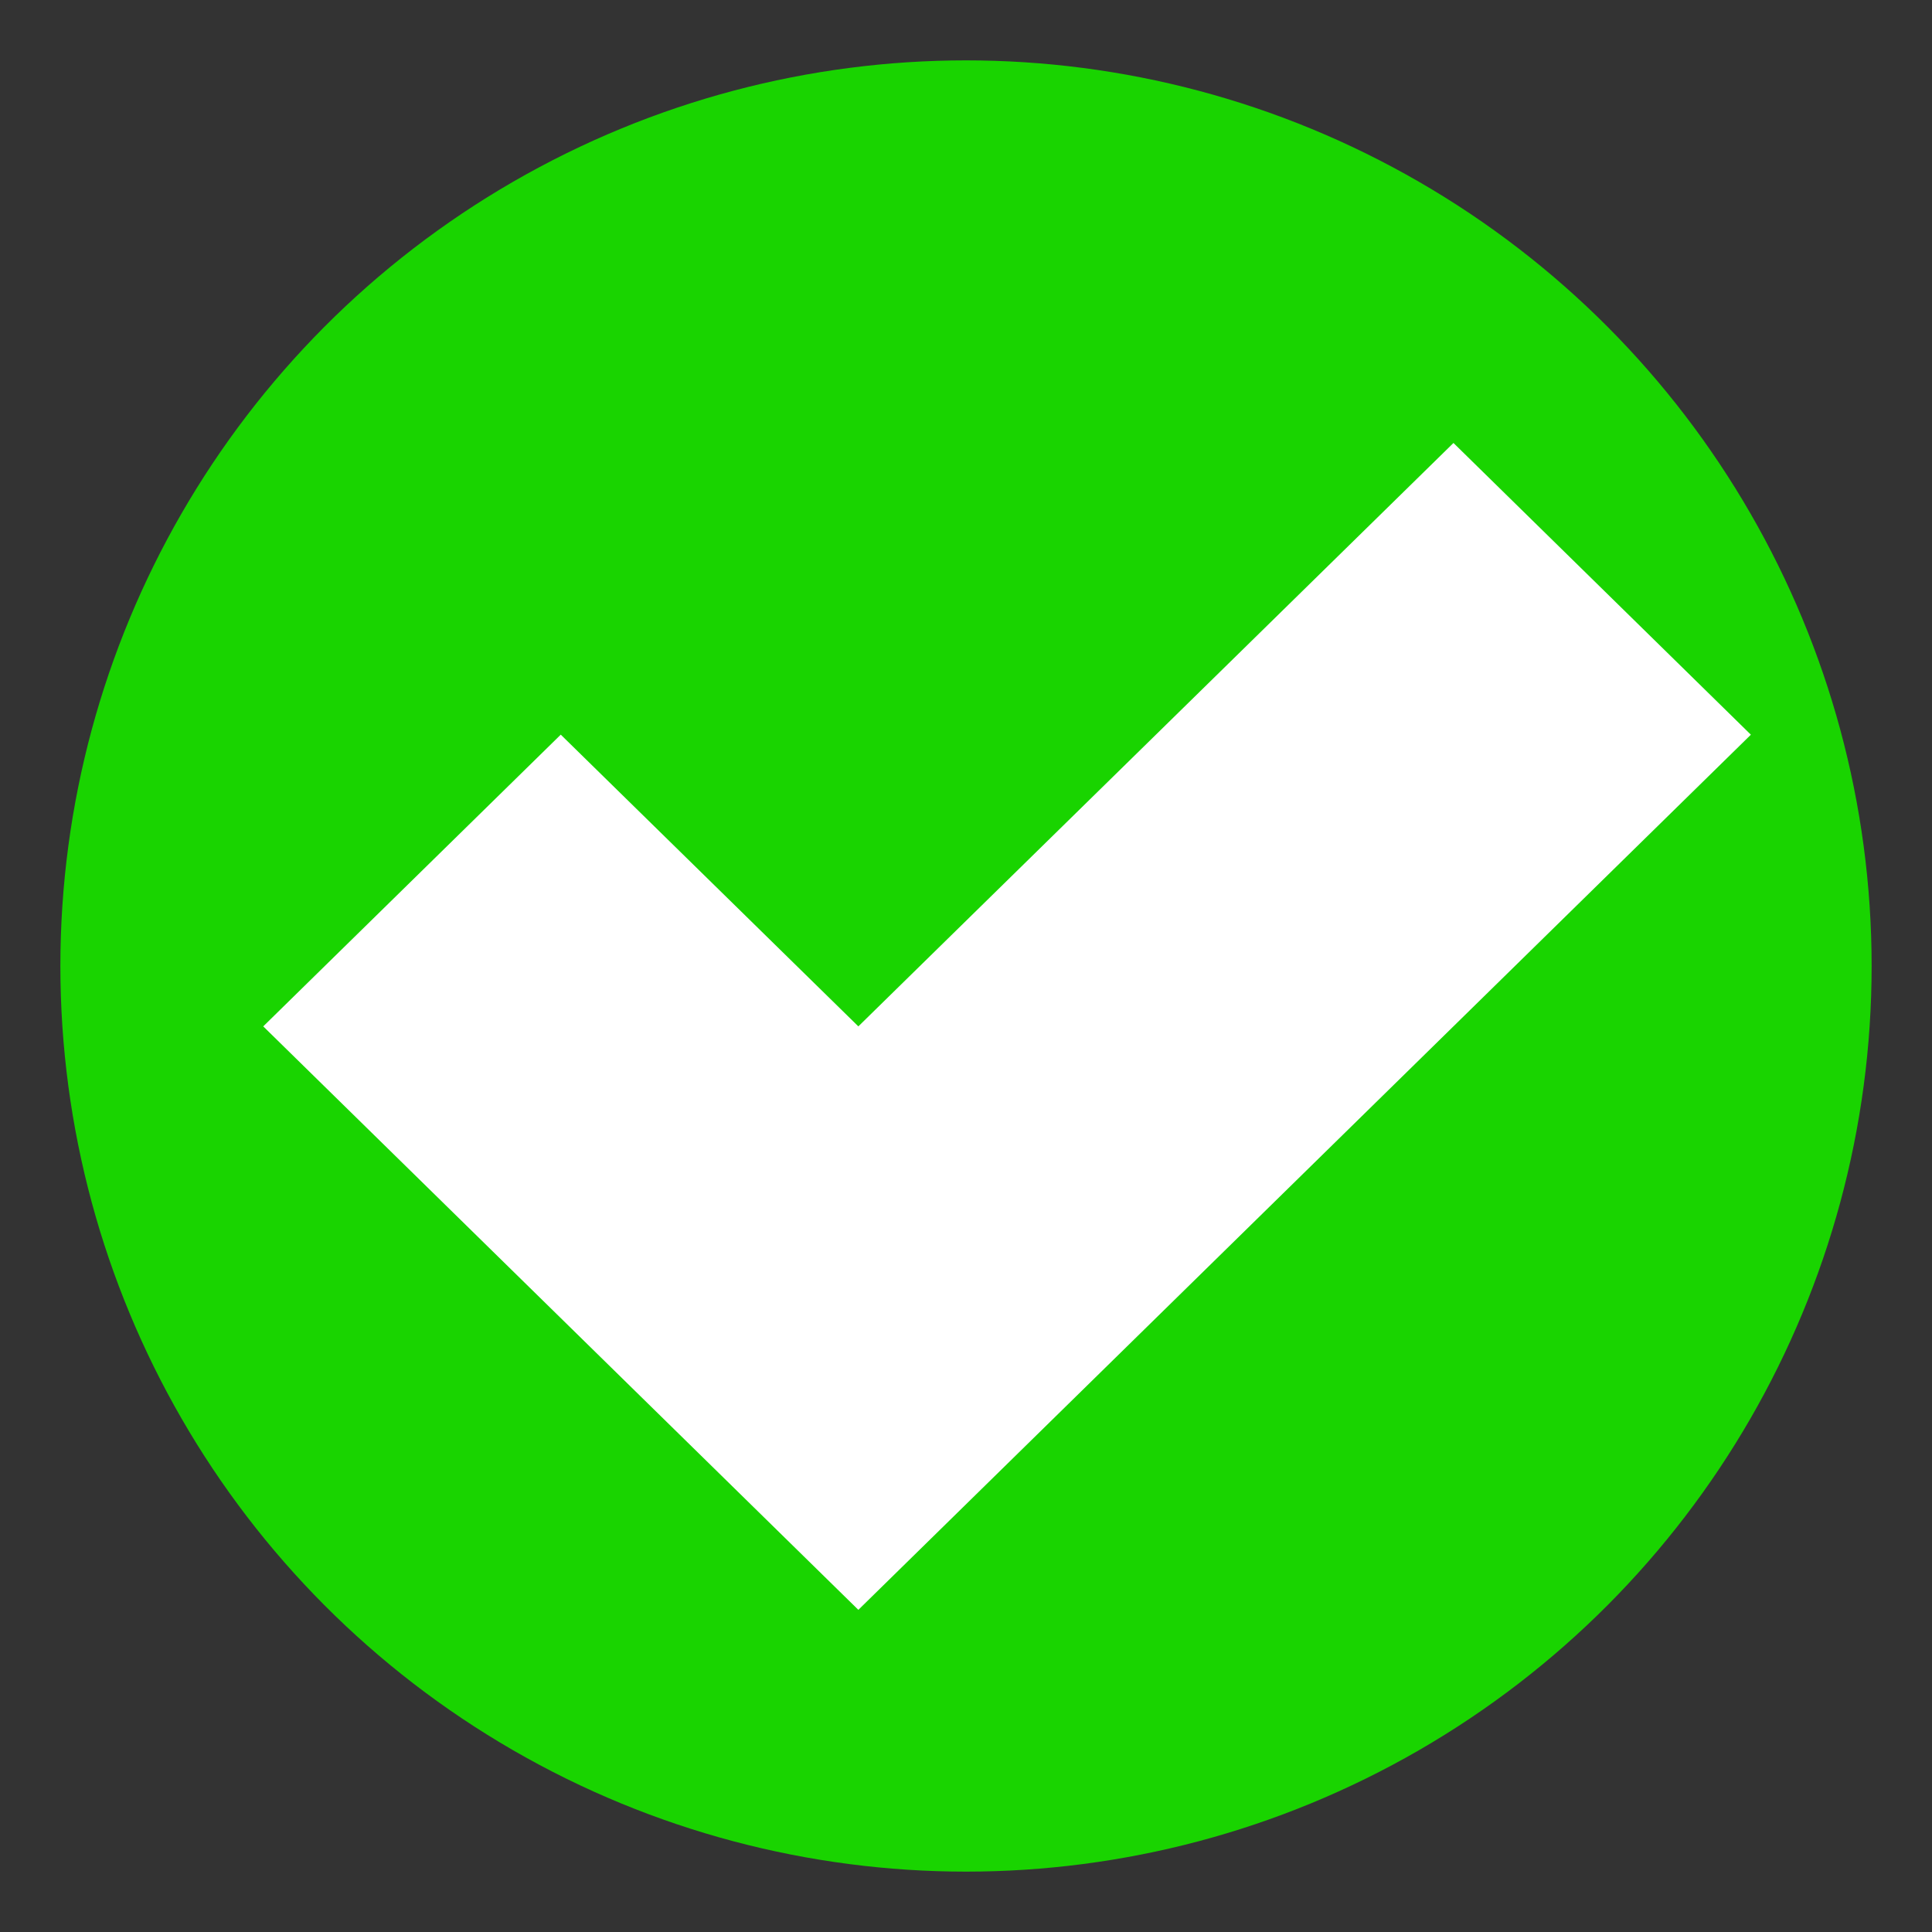 <svg xmlns="http://www.w3.org/2000/svg" width="32" height="32" viewBox="0 0 32 32">
  <rect x="0" y="0" width="32" height="32" fill="#333333" stroke="none"/>
  <defs>
    <style>
      .cls-1 {
        fill: #19d400;
      }

      .cls-2 {
        fill: #fff;
        fill-rule: evenodd;
      }
    </style>
  </defs>
  <circle class="cls-1" cx="16" cy="16" r="15"/>
  <path class="cls-2" d="M4.36,17l4.928-4.832L14.217,17l9.857-9.663L29,12.169,14.217,26.664Z"/>
</svg>
